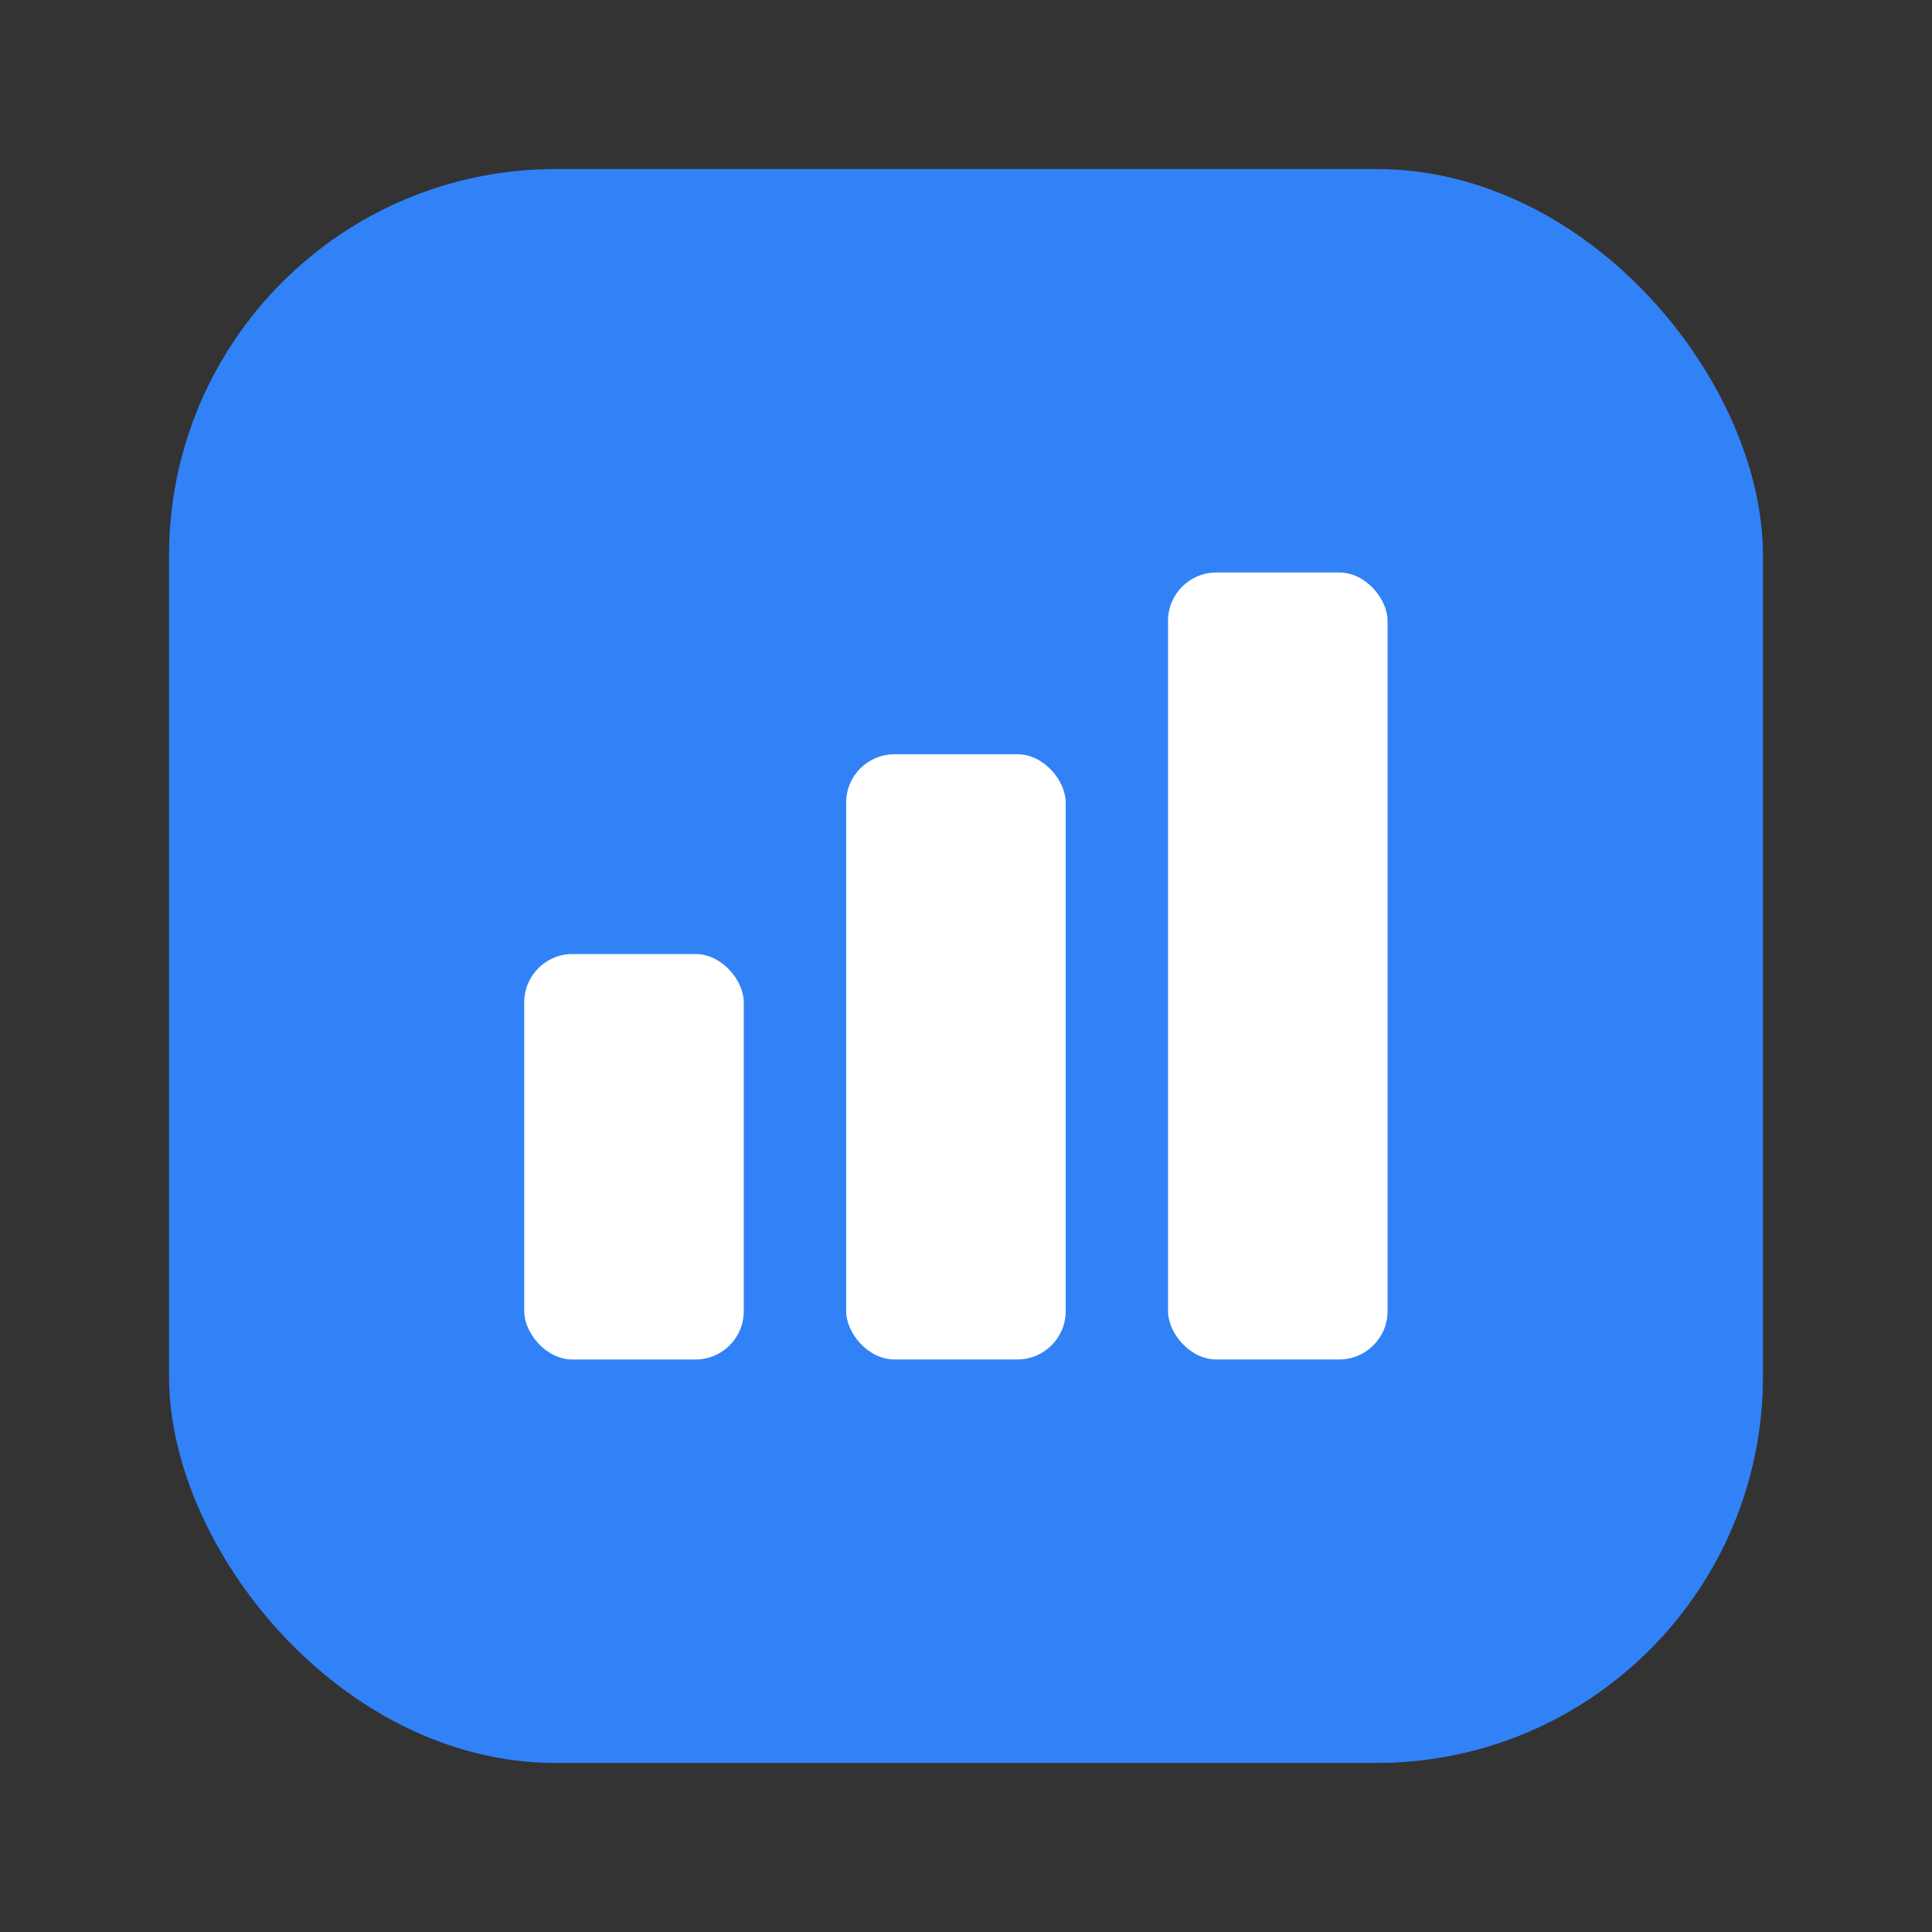 <?xml version="1.0" encoding="UTF-8"?><svg id="a" xmlns="http://www.w3.org/2000/svg" viewBox="0 0 40 40"><rect x="0" y="0" width="40" height="40" fill="#333333" stroke="none"/><rect width="40" height="40" fill="none" opacity="0"/><g><rect x="3.5" y="3.5" width="33" height="33" rx="8" ry="8" fill="#3182f6"/><g><rect x="10.854" y="19.752" width="4.545" height="8.395" rx="1" ry="1" fill="#fff"/><rect x="17.519" y="15.616" width="4.545" height="12.53" rx="1" ry="1" fill="#fff"/><rect x="24.183" y="11.853" width="4.545" height="16.293" rx="1" ry="1" fill="#fff"/></g></g></svg>